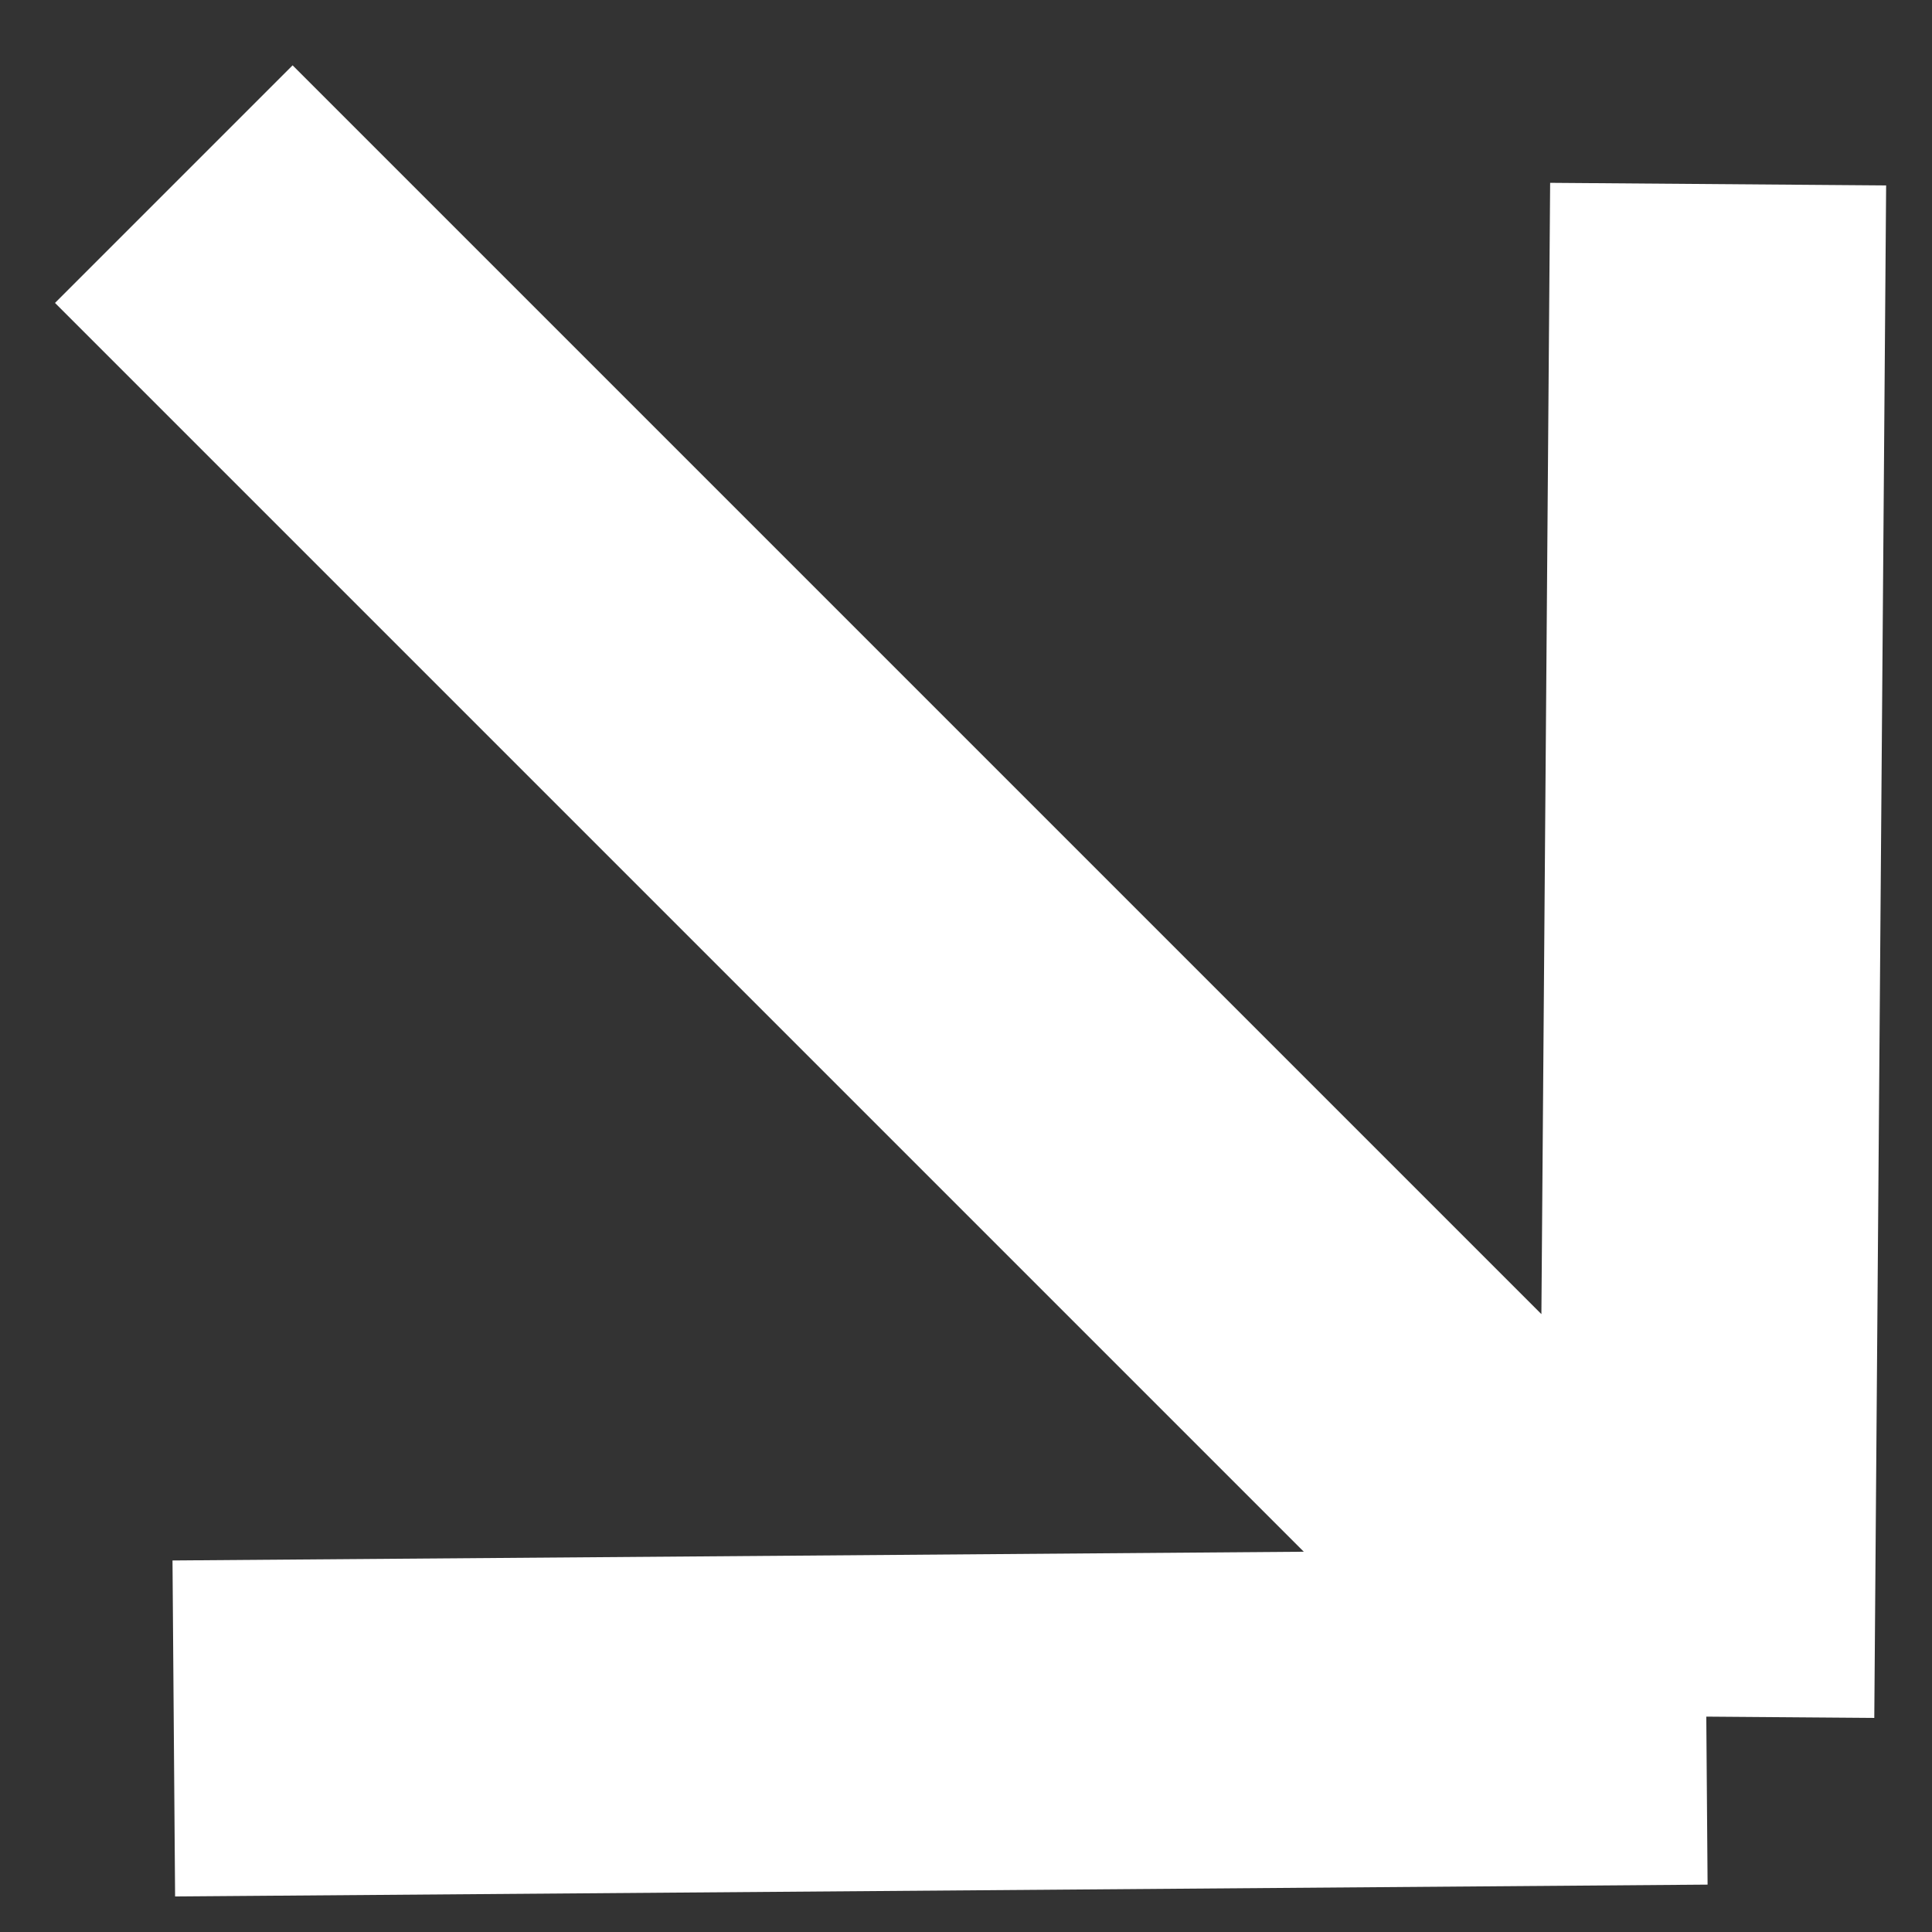<svg width="23" height="23" viewBox="0 0 23 23" fill="none" xmlns="http://www.w3.org/2000/svg">
<rect x="0" y="0" width="23" height="23" fill="#333333" stroke="none"/>
<path d="M2.069 2.192L20.313 20.436M20.313 20.436L20.454 2.192M20.313 20.436L2.069 20.577" stroke="white" stroke-width="4"/>
</svg>
